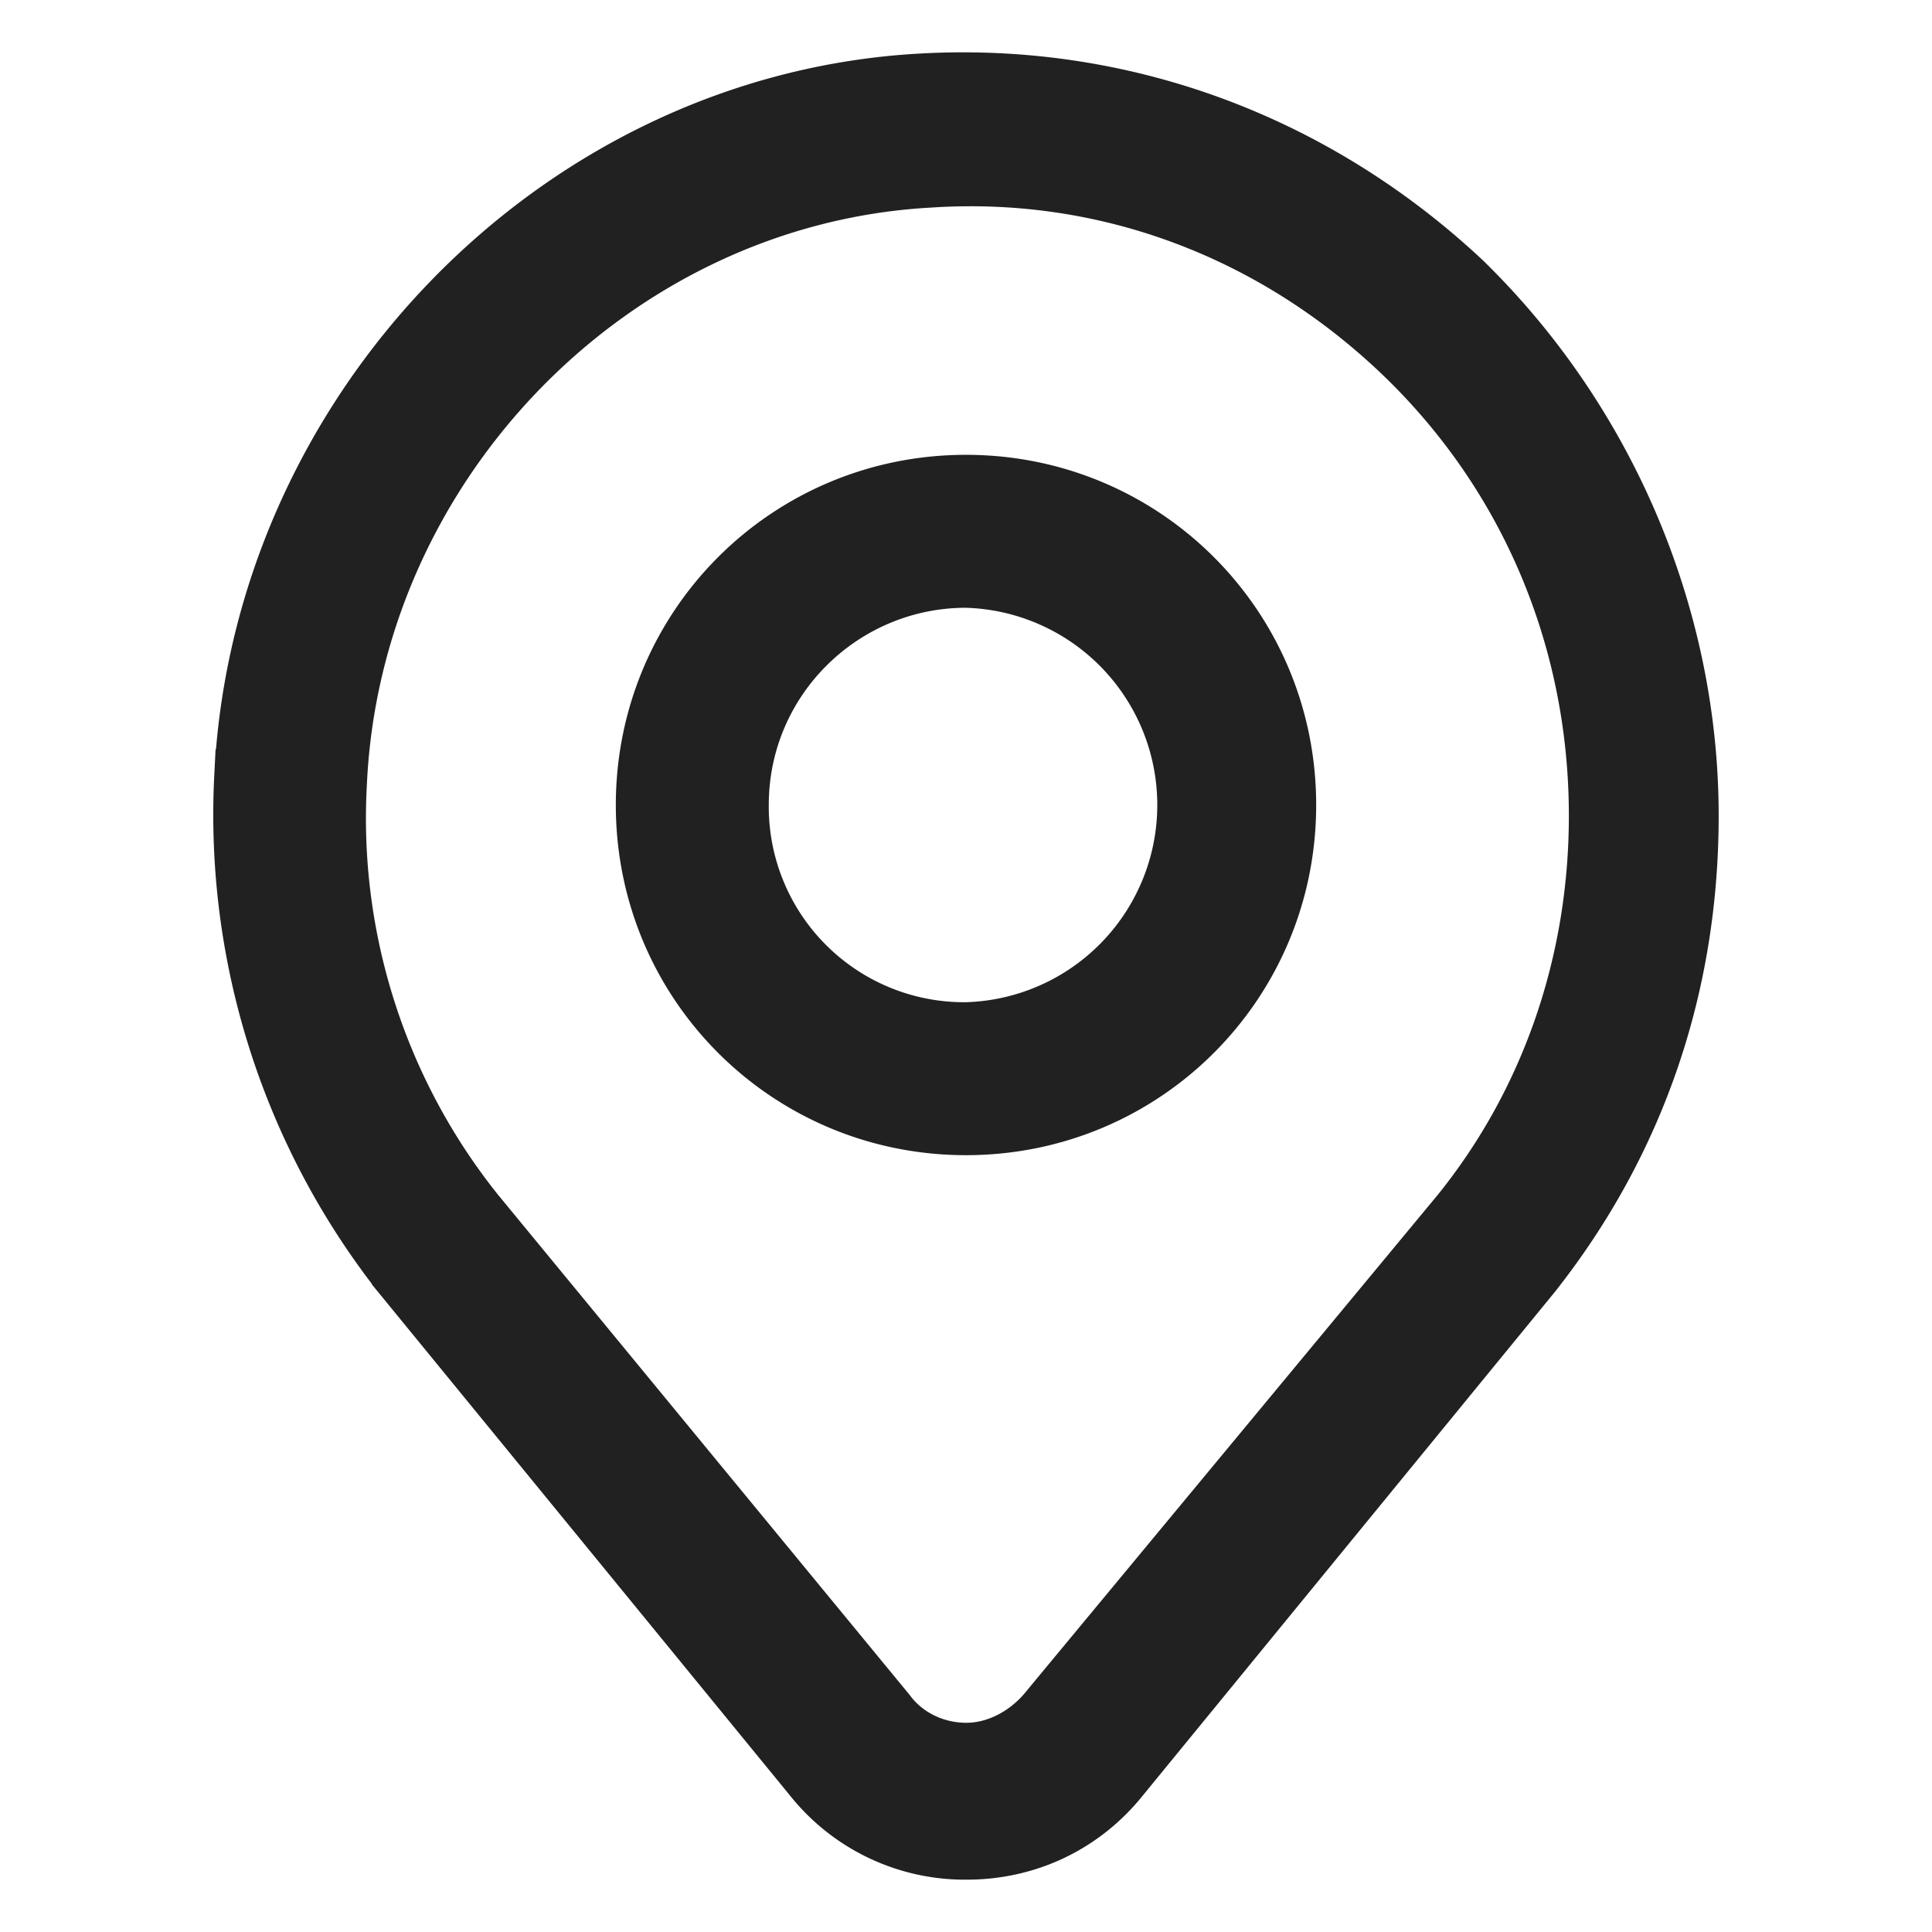 <svg width="24" height="24" fill="none" xmlns="http://www.w3.org/2000/svg"><path d="M12 14c2.218 0 4-1.782 4-4s-1.782-4-4-4-4 1.782-4 4 1.782 4 4 4Zm0-6.8a2.801 2.801 0 0 1 0 5.6A2.778 2.778 0 0 1 9.2 10c0-1.564 1.273-2.8 2.8-2.8Z" fill="#212121" stroke="#212121" stroke-width=".7"/><path d="m4.97 15.831 5.113 6.25a2.43 2.43 0 0 0 1.923.919c.761 0 1.45-.33 1.922-.92l5.113-6.249C20.348 14.177 21 12.23 21 10.133c0-2.5-1.052-4.926-2.829-6.654-1.85-1.728-4.243-2.61-6.746-2.463-4.497.257-8.196 4.08-8.414 8.64A9.253 9.253 0 0 0 4.97 15.83ZM4.208 9.73c.181-3.97 3.41-7.28 7.326-7.5 2.176-.147 4.243.625 5.84 2.132 1.595 1.508 2.465 3.566 2.465 5.772 0 1.801-.58 3.53-1.704 4.926l-5.15 6.213c-.254.294-.617.478-.98.478-.398 0-.761-.184-.979-.478L5.913 15.06a7.835 7.835 0 0 1-1.705-5.33Z" fill="#212121" stroke="#212121" stroke-width=".7"/></svg>
